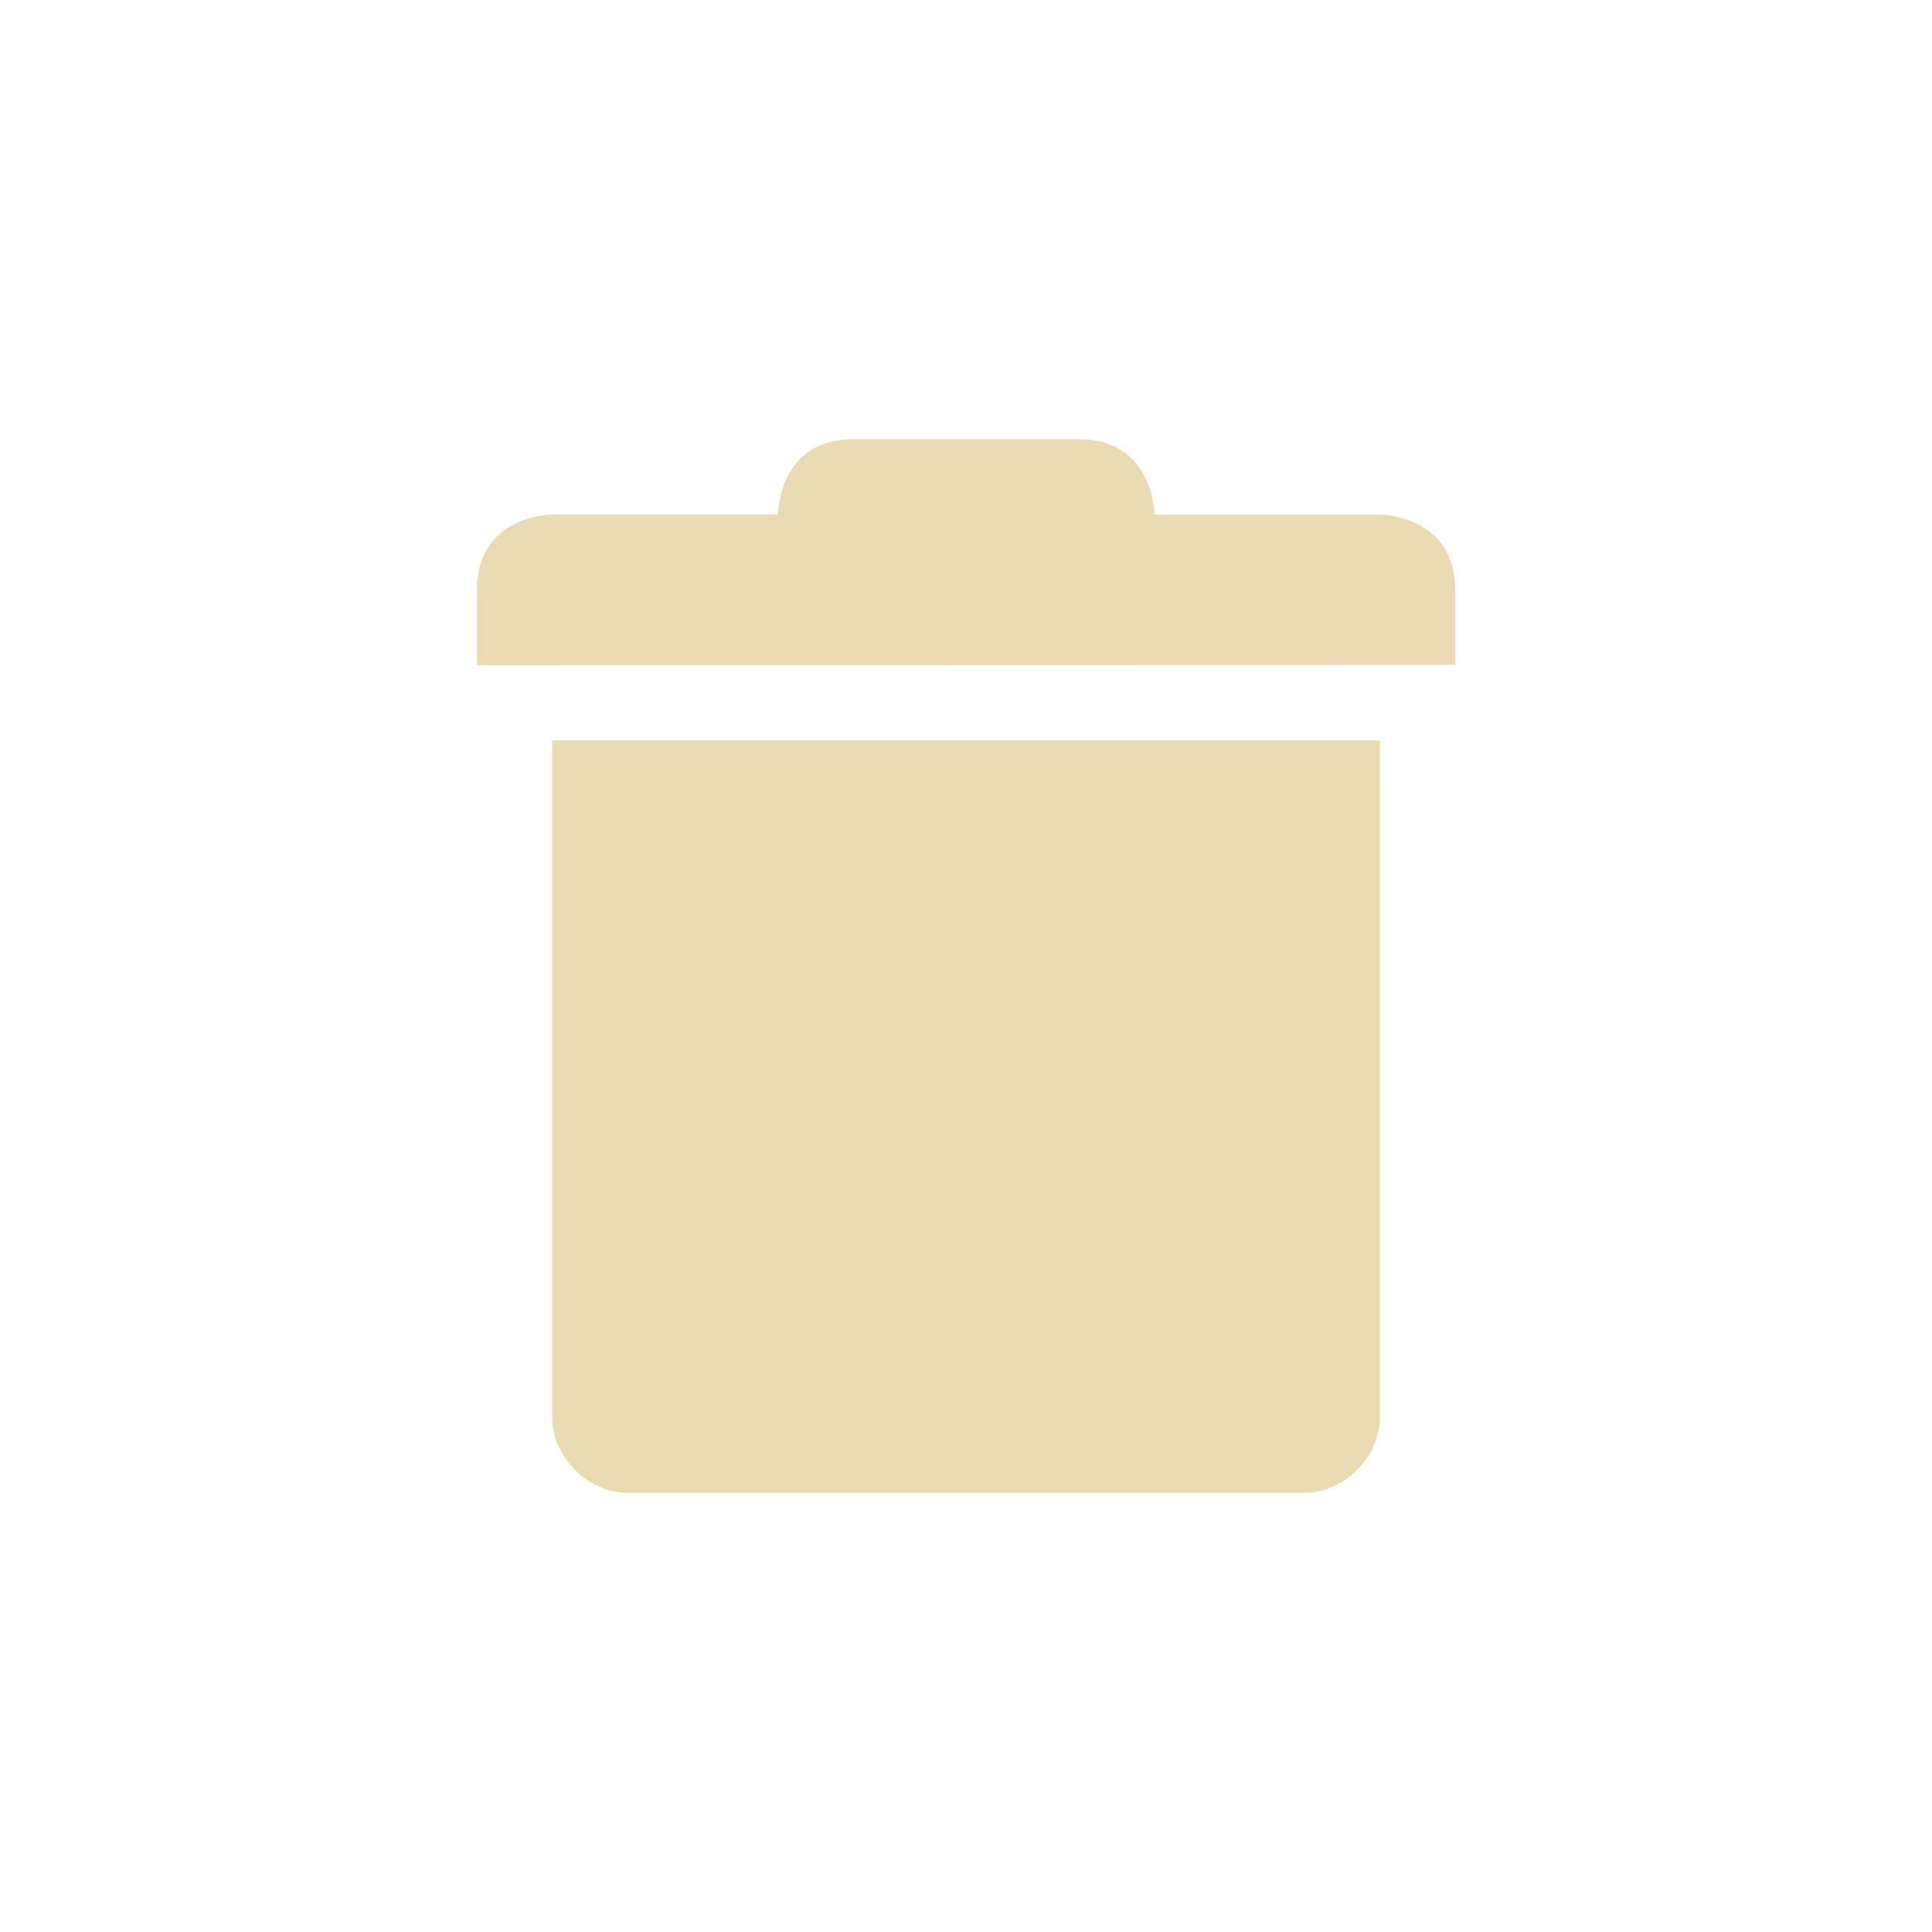 <svg width="22" height="22" version="1.1" viewBox="0 0 22 22" xmlns="http://www.w3.org/2000/svg">
  <defs>
    <style type="text/css">.ColorScheme-Text { color:#ebdbb2; } .ColorScheme-Highlight { color:#458588; }</style>
  </defs>
  <path class="ColorScheme-Text" d="m9.715 5.001c-0.857 0-0.857 0.857-0.857 0.857h-2.57s-0.857 0.003-0.857 0.86v0.857l11.14-0.003v-0.853c0-0.857-0.857-0.86-0.857-0.86h-2.57s0-0.857-0.857-0.857zm-3.427 3.43v7.711c4.29e-5 0.449 0.408 0.857 0.857 0.857h7.711c0.449-4e-5 0.857-0.408 0.857-0.857v-7.711z" fill="currentColor"/>
</svg>
